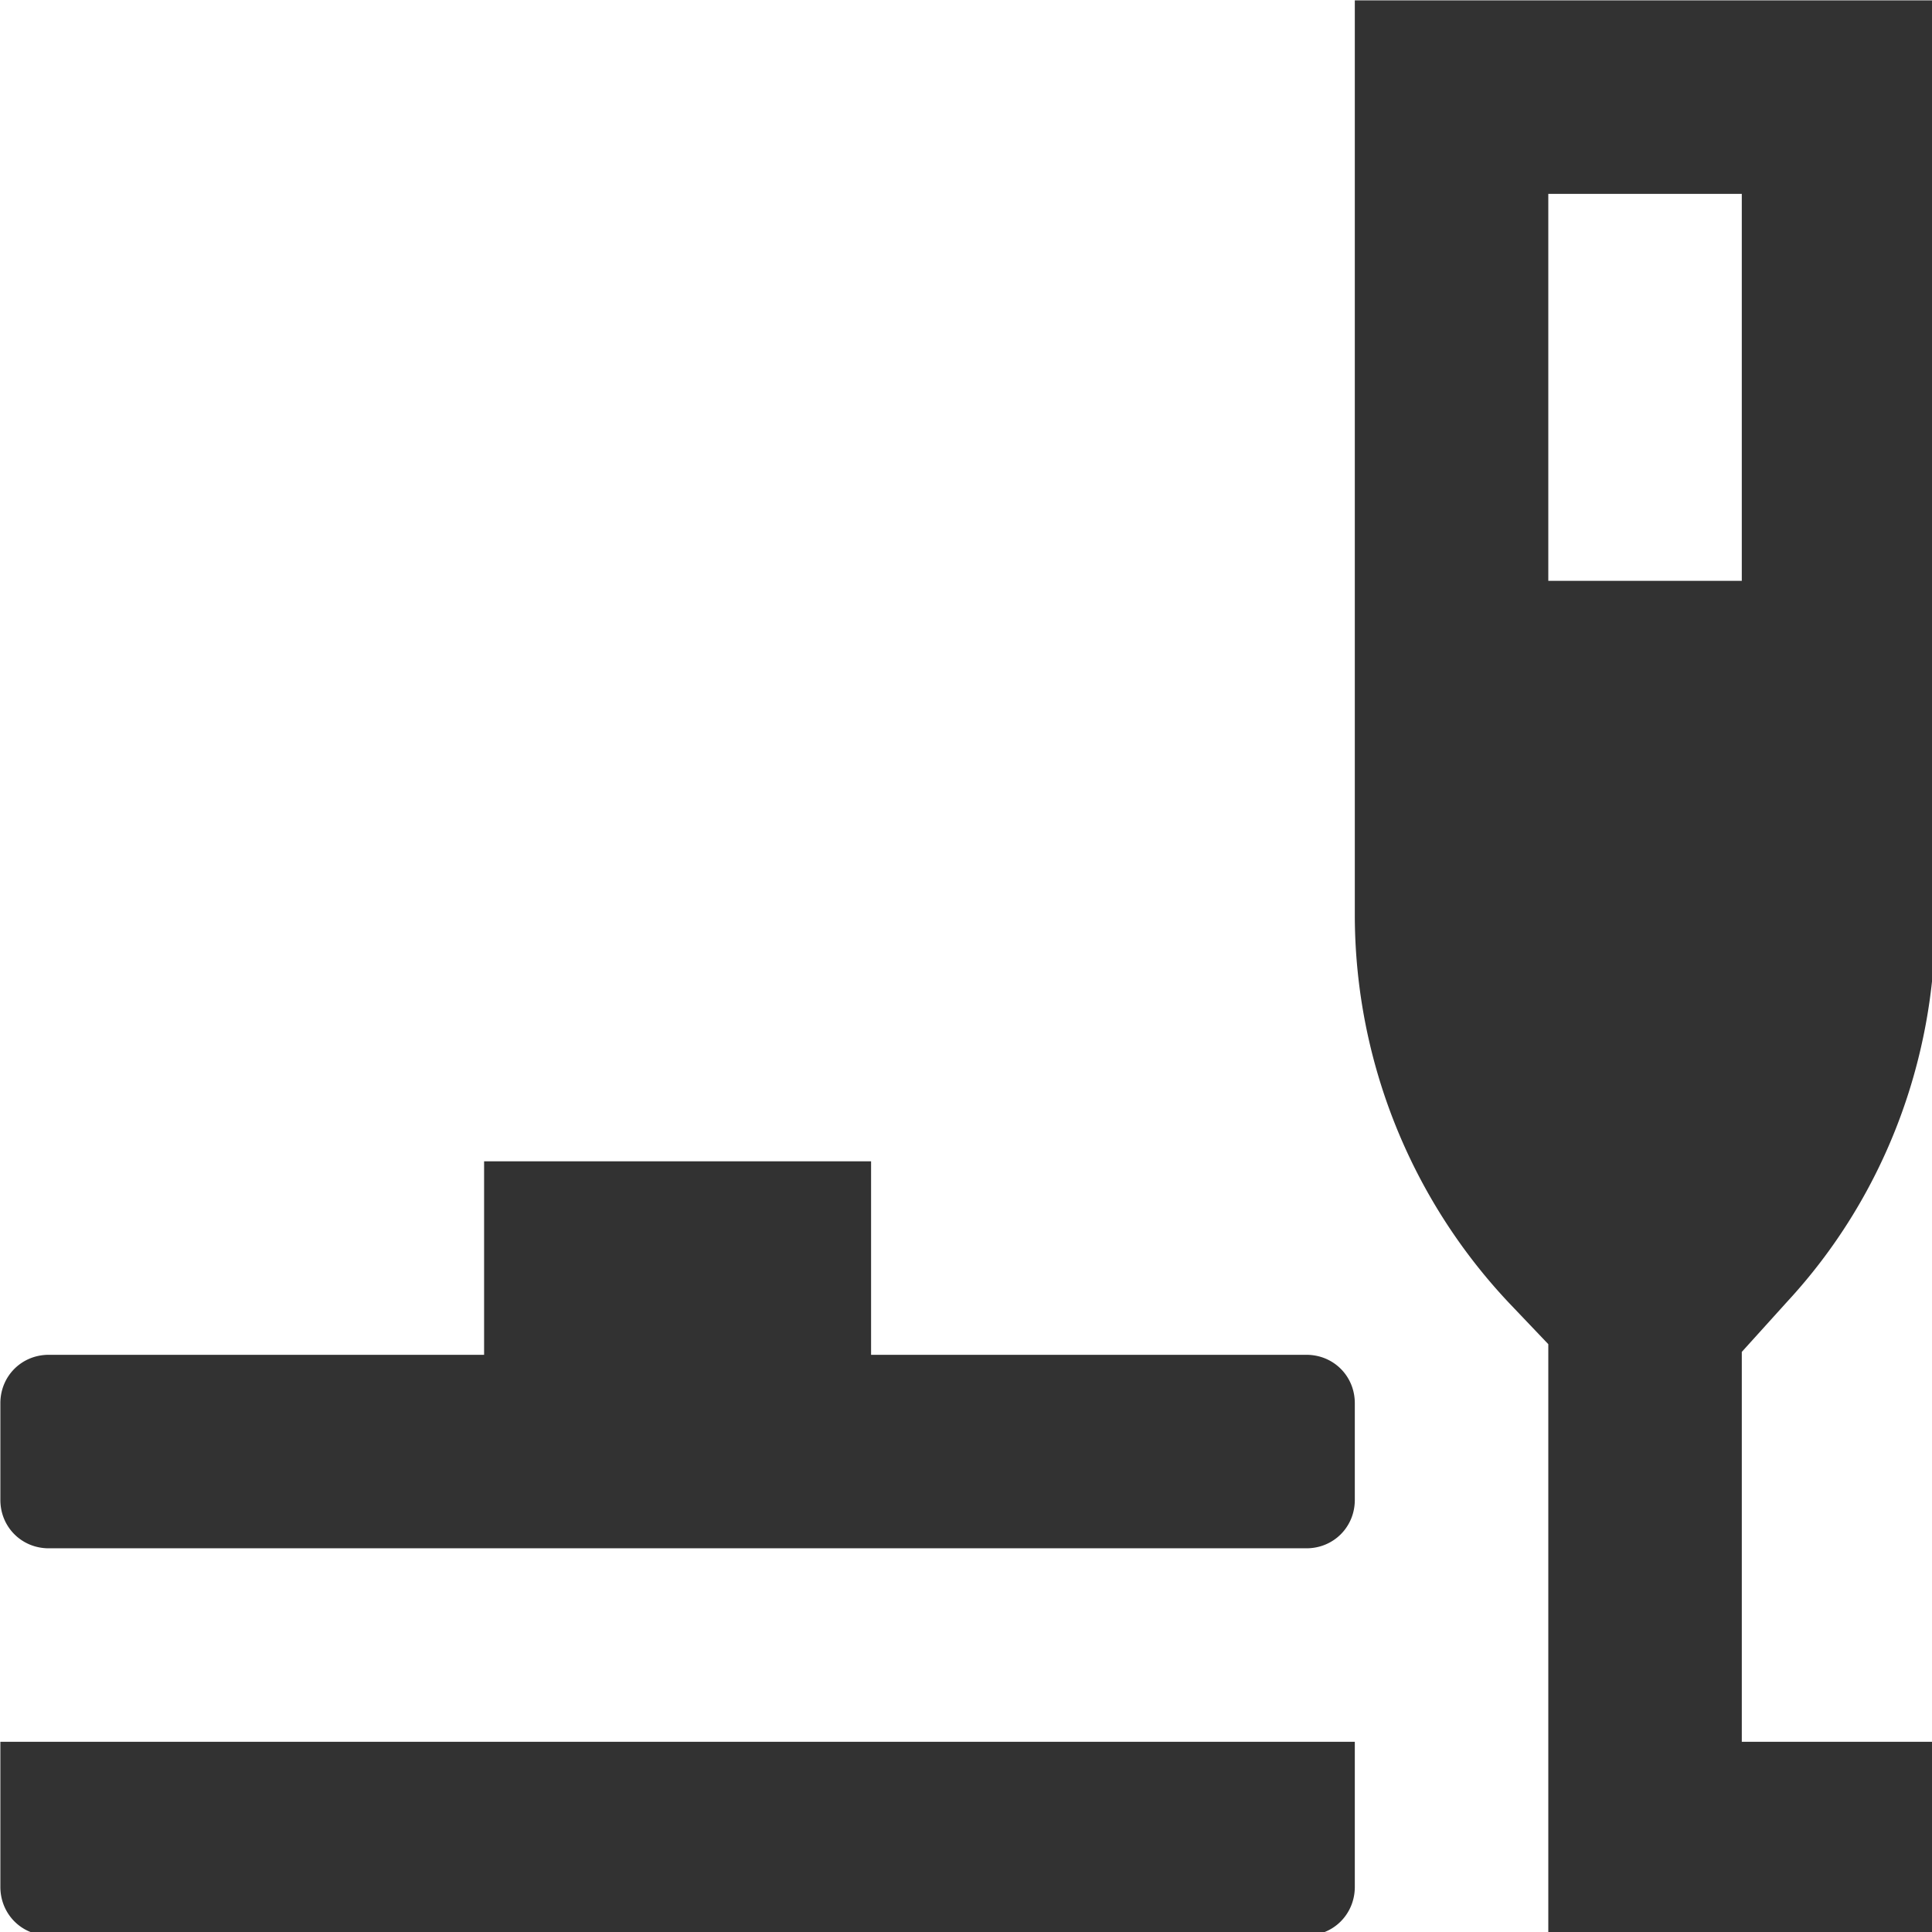 <?xml version="1.0" encoding="UTF-8" standalone="no"?>
<!-- Created with Inkscape (http://www.inkscape.org/) -->

<svg
   id="svg1100"
   version="1.1"
   viewBox="0 0 5.292 5.292"
   height="5.292mm"
   width="5.292mm"
   xmlns="http://www.w3.org/2000/svg"
   xmlns:svg="http://www.w3.org/2000/svg">
  <defs
     id="defs1097" />
  <g
     id="New_Layer_1652809083.9217987"
     style="display:inline"
     transform="translate(-31.485,-846.961)">
    <path
       fill="#323232"
       fill-rule="evenodd"
       d="m 18,8 h 2 V 4 H 18 Z M 15.51,22 H 2.49 C 2.22,22 2,21.78 2,21.5 V 20 h 14 v 1.5 C 16,21.78 15.78,22 15.51,22 Z M 18,15.89 17.6,15.47 a 5.852,5.852 0 0 1 -1.6,-4 V 2 h 6 v 9.51 c 0,1.46 -0.54,2.87 -1.53,3.94 L 20,15.97 V 20 h 2 v 2 H 18 Z M 7,16 v -2 h 4 v 2 h 4.5 c 0.28,0 0.5,0.22 0.5,0.5 v 1 C 16,17.78 15.78,18 15.5,18 H 2.5 C 2.22,18 2,17.78 2,17.5 v -1 C 2,16.22 2.22,16 2.5,16 Z"
       clip-rule="evenodd"
       id="path11870"
       transform="matrix(0.265,0,0,0.265,30.956,846.432)" />
  </g>
</svg>
